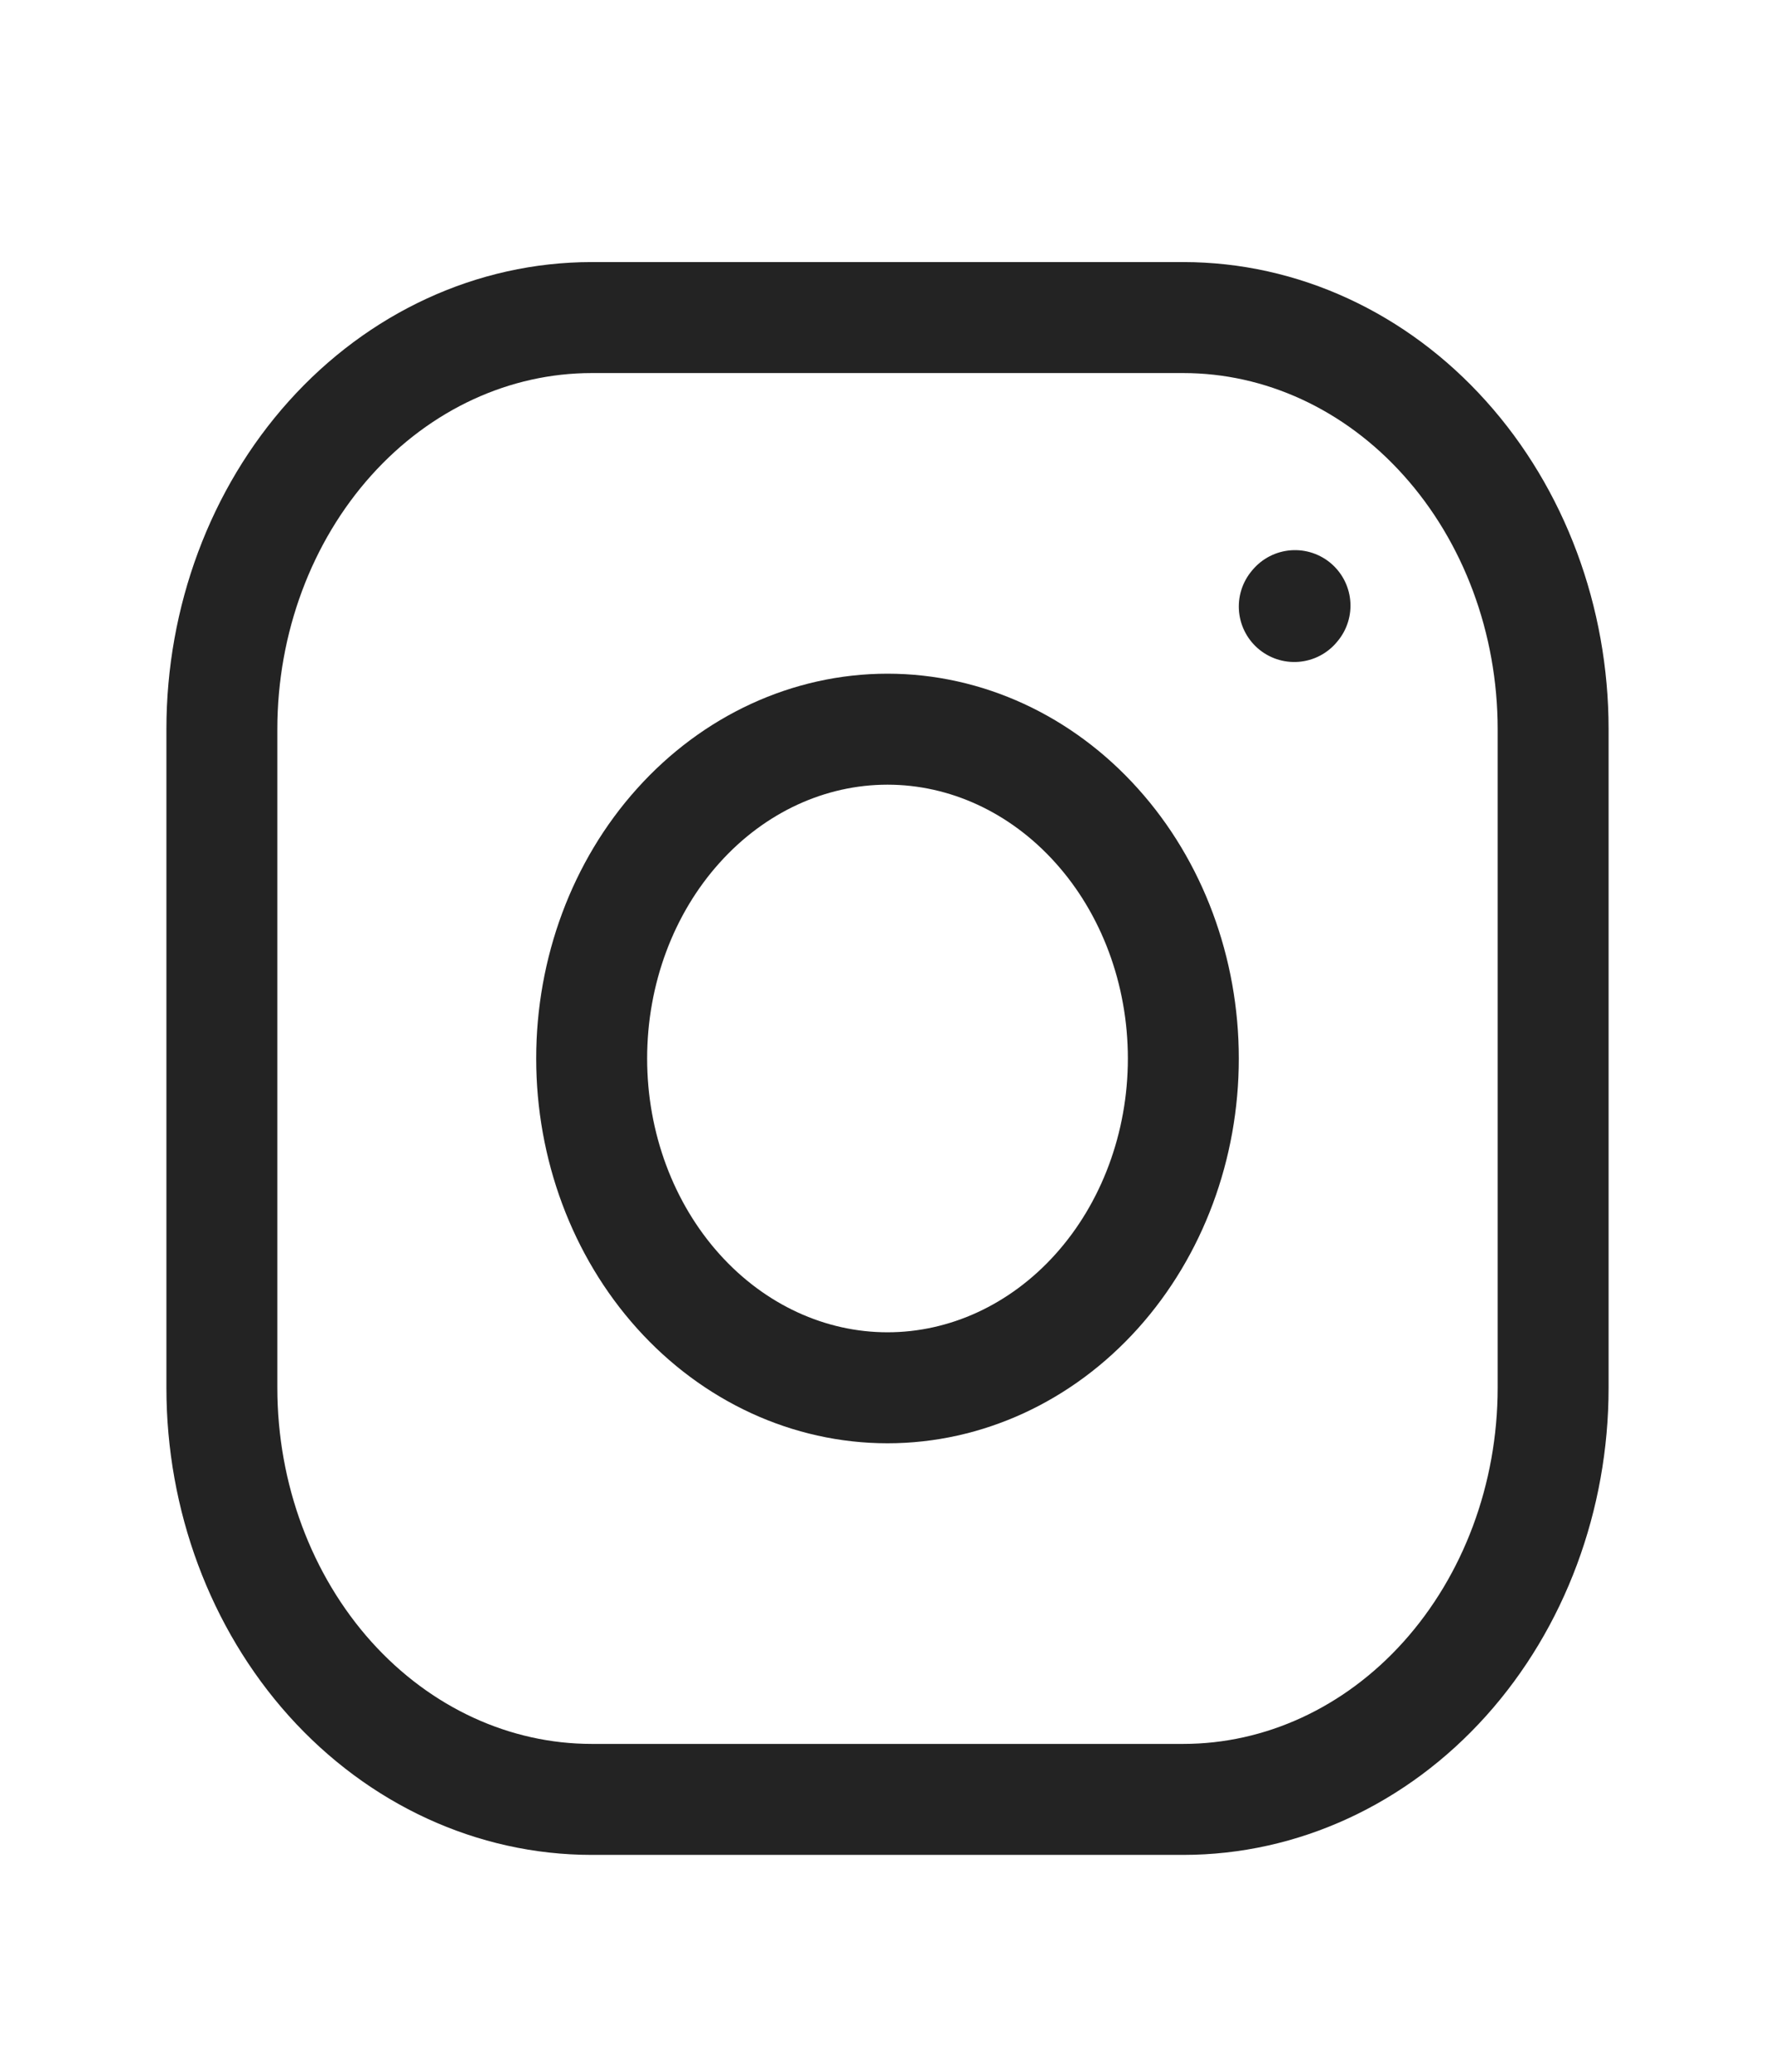 <svg width="24" height="28" viewBox="0 0 24 28" fill="none" xmlns="http://www.w3.org/2000/svg">
    <path
        d="M12 18.756C13.061 18.756 14.078 18.287 14.828 17.453C15.579 16.618 16 15.486 16 14.306C16 13.125 15.579 11.993 14.828 11.159C14.078 10.324 13.061 9.855 12 9.855C10.939 9.855 9.922 10.324 9.172 11.159C8.421 11.993 8 13.125 8 14.306C8 15.486 8.421 16.618 9.172 17.453C9.922 18.287 10.939 18.756 12 18.756Z"
        stroke="#232323" stroke-width="1.5" stroke-linecap="round" stroke-linejoin="round" />
    <path
        d="M3 18.756V9.855C3 8.38 3.527 6.965 4.464 5.922C5.402 4.878 6.674 4.292 8 4.292H16C17.326 4.292 18.598 4.878 19.535 5.922C20.473 6.965 21 8.38 21 9.855V18.756C21 20.231 20.473 21.646 19.535 22.69C18.598 23.733 17.326 24.319 16 24.319H8C6.674 24.319 5.402 23.733 4.464 22.69C3.527 21.646 3 20.231 3 18.756Z"
        stroke="#232323" stroke-width="1.5" />
    <path d="M17.5 8.197L17.51 8.185" stroke="#232323" stroke-width="1.5" stroke-linecap="round"
        stroke-linejoin="round" />
</svg>